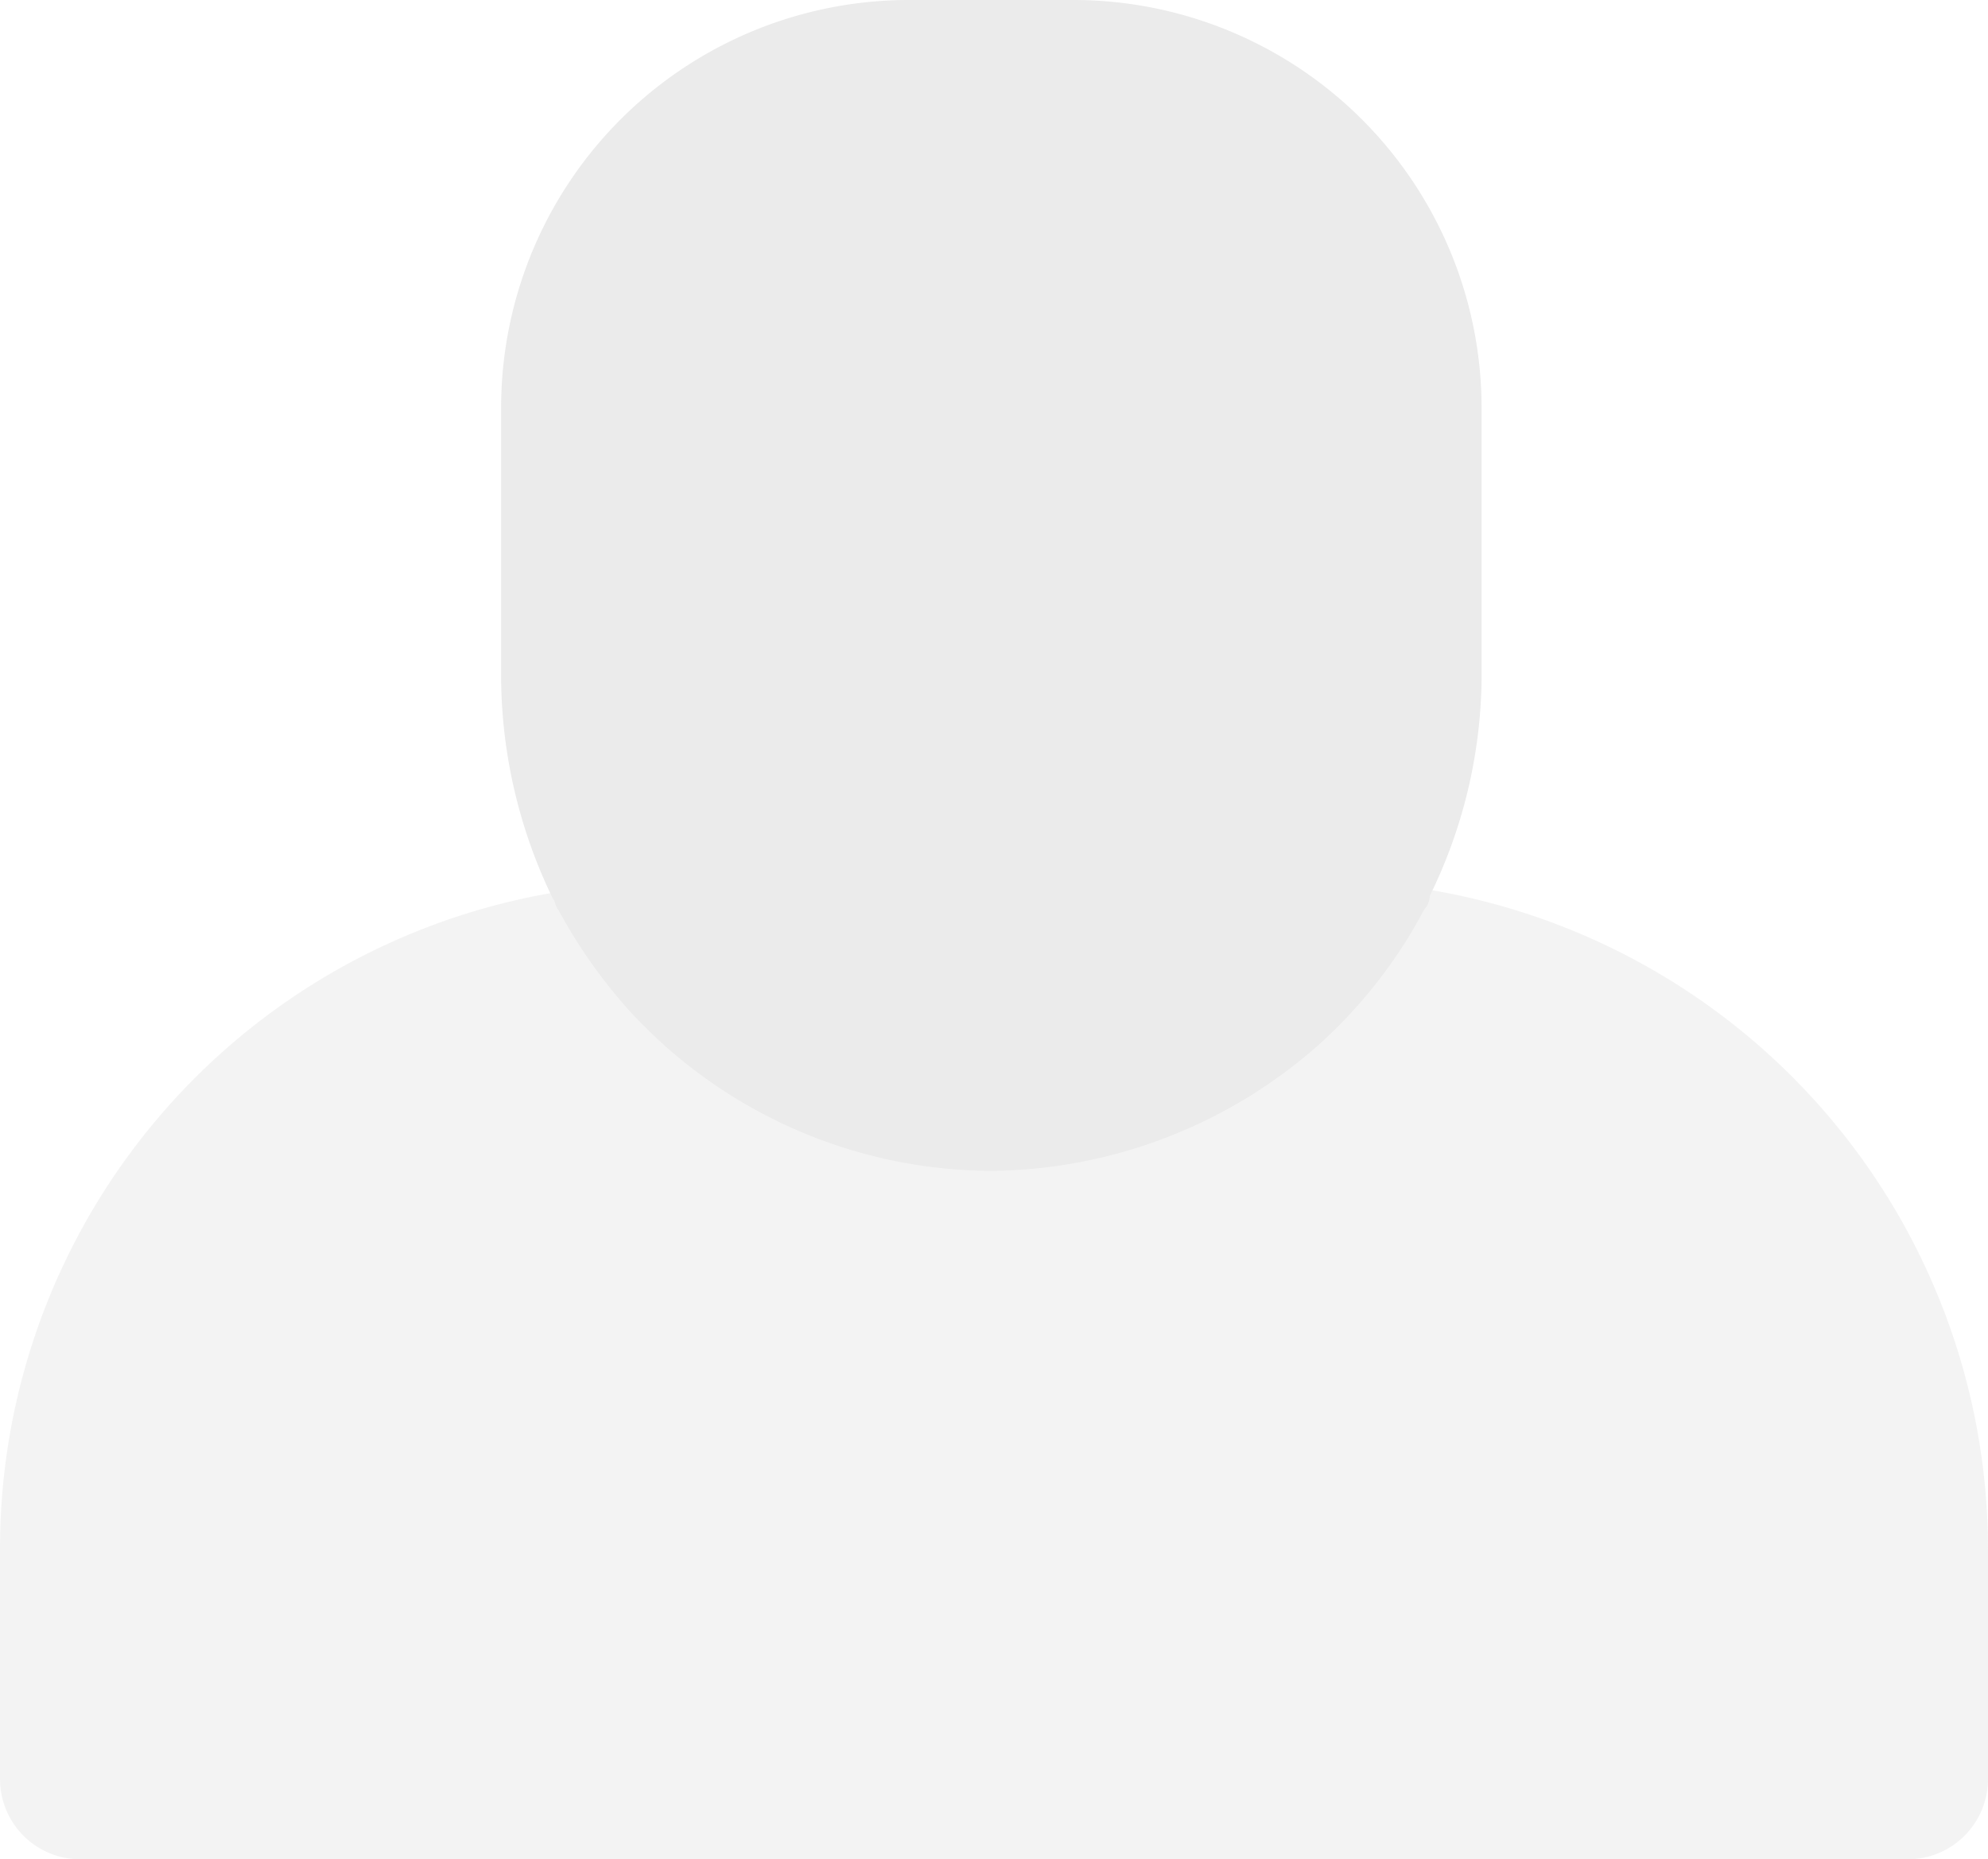 <svg id="Capa_1" data-name="Capa 1" xmlns="http://www.w3.org/2000/svg" viewBox="0 0 56.45 52.8"><defs><style>.cls-1{opacity:0.4;}.cls-2{fill:#e2e2e2;}.cls-3{fill:#ccc;}</style></defs><title>1</title><g class="cls-1"><path class="cls-2" d="M40.6,25.27c-.08.16-.08.23-.16.39a13.92,13.92,0,0,1-2.94,3.79,14.19,14.19,0,0,1-9.35,3.63,14,14,0,0,1-10.29-4.56,14.89,14.89,0,0,1-2-2.86c-.08-.08-.08-.23-.15-.31A18.89,18.89,0,0,0,0,44v6.5A2.28,2.28,0,0,0,2.32,52.8H54.13a2.28,2.28,0,0,0,2.32-2.32V44A19,19,0,0,0,40.6,25.27Z"/><path class="cls-3" d="M17.86,28.69a14,14,0,0,0,10.29,4.56,14.19,14.19,0,0,0,9.35-3.63,13.92,13.92,0,0,0,2.94-3.79.61.61,0,0,0,.16-.39,14.3,14.3,0,0,0,1.47-6.11V11.6A11.59,11.59,0,0,0,30.47,0H25.83a11.58,11.58,0,0,0-11.6,11.6v7.73a14.54,14.54,0,0,0,1.47,6.19c.07.07.07.23.15.31A14.89,14.89,0,0,0,17.86,28.69Z"/></g></svg>